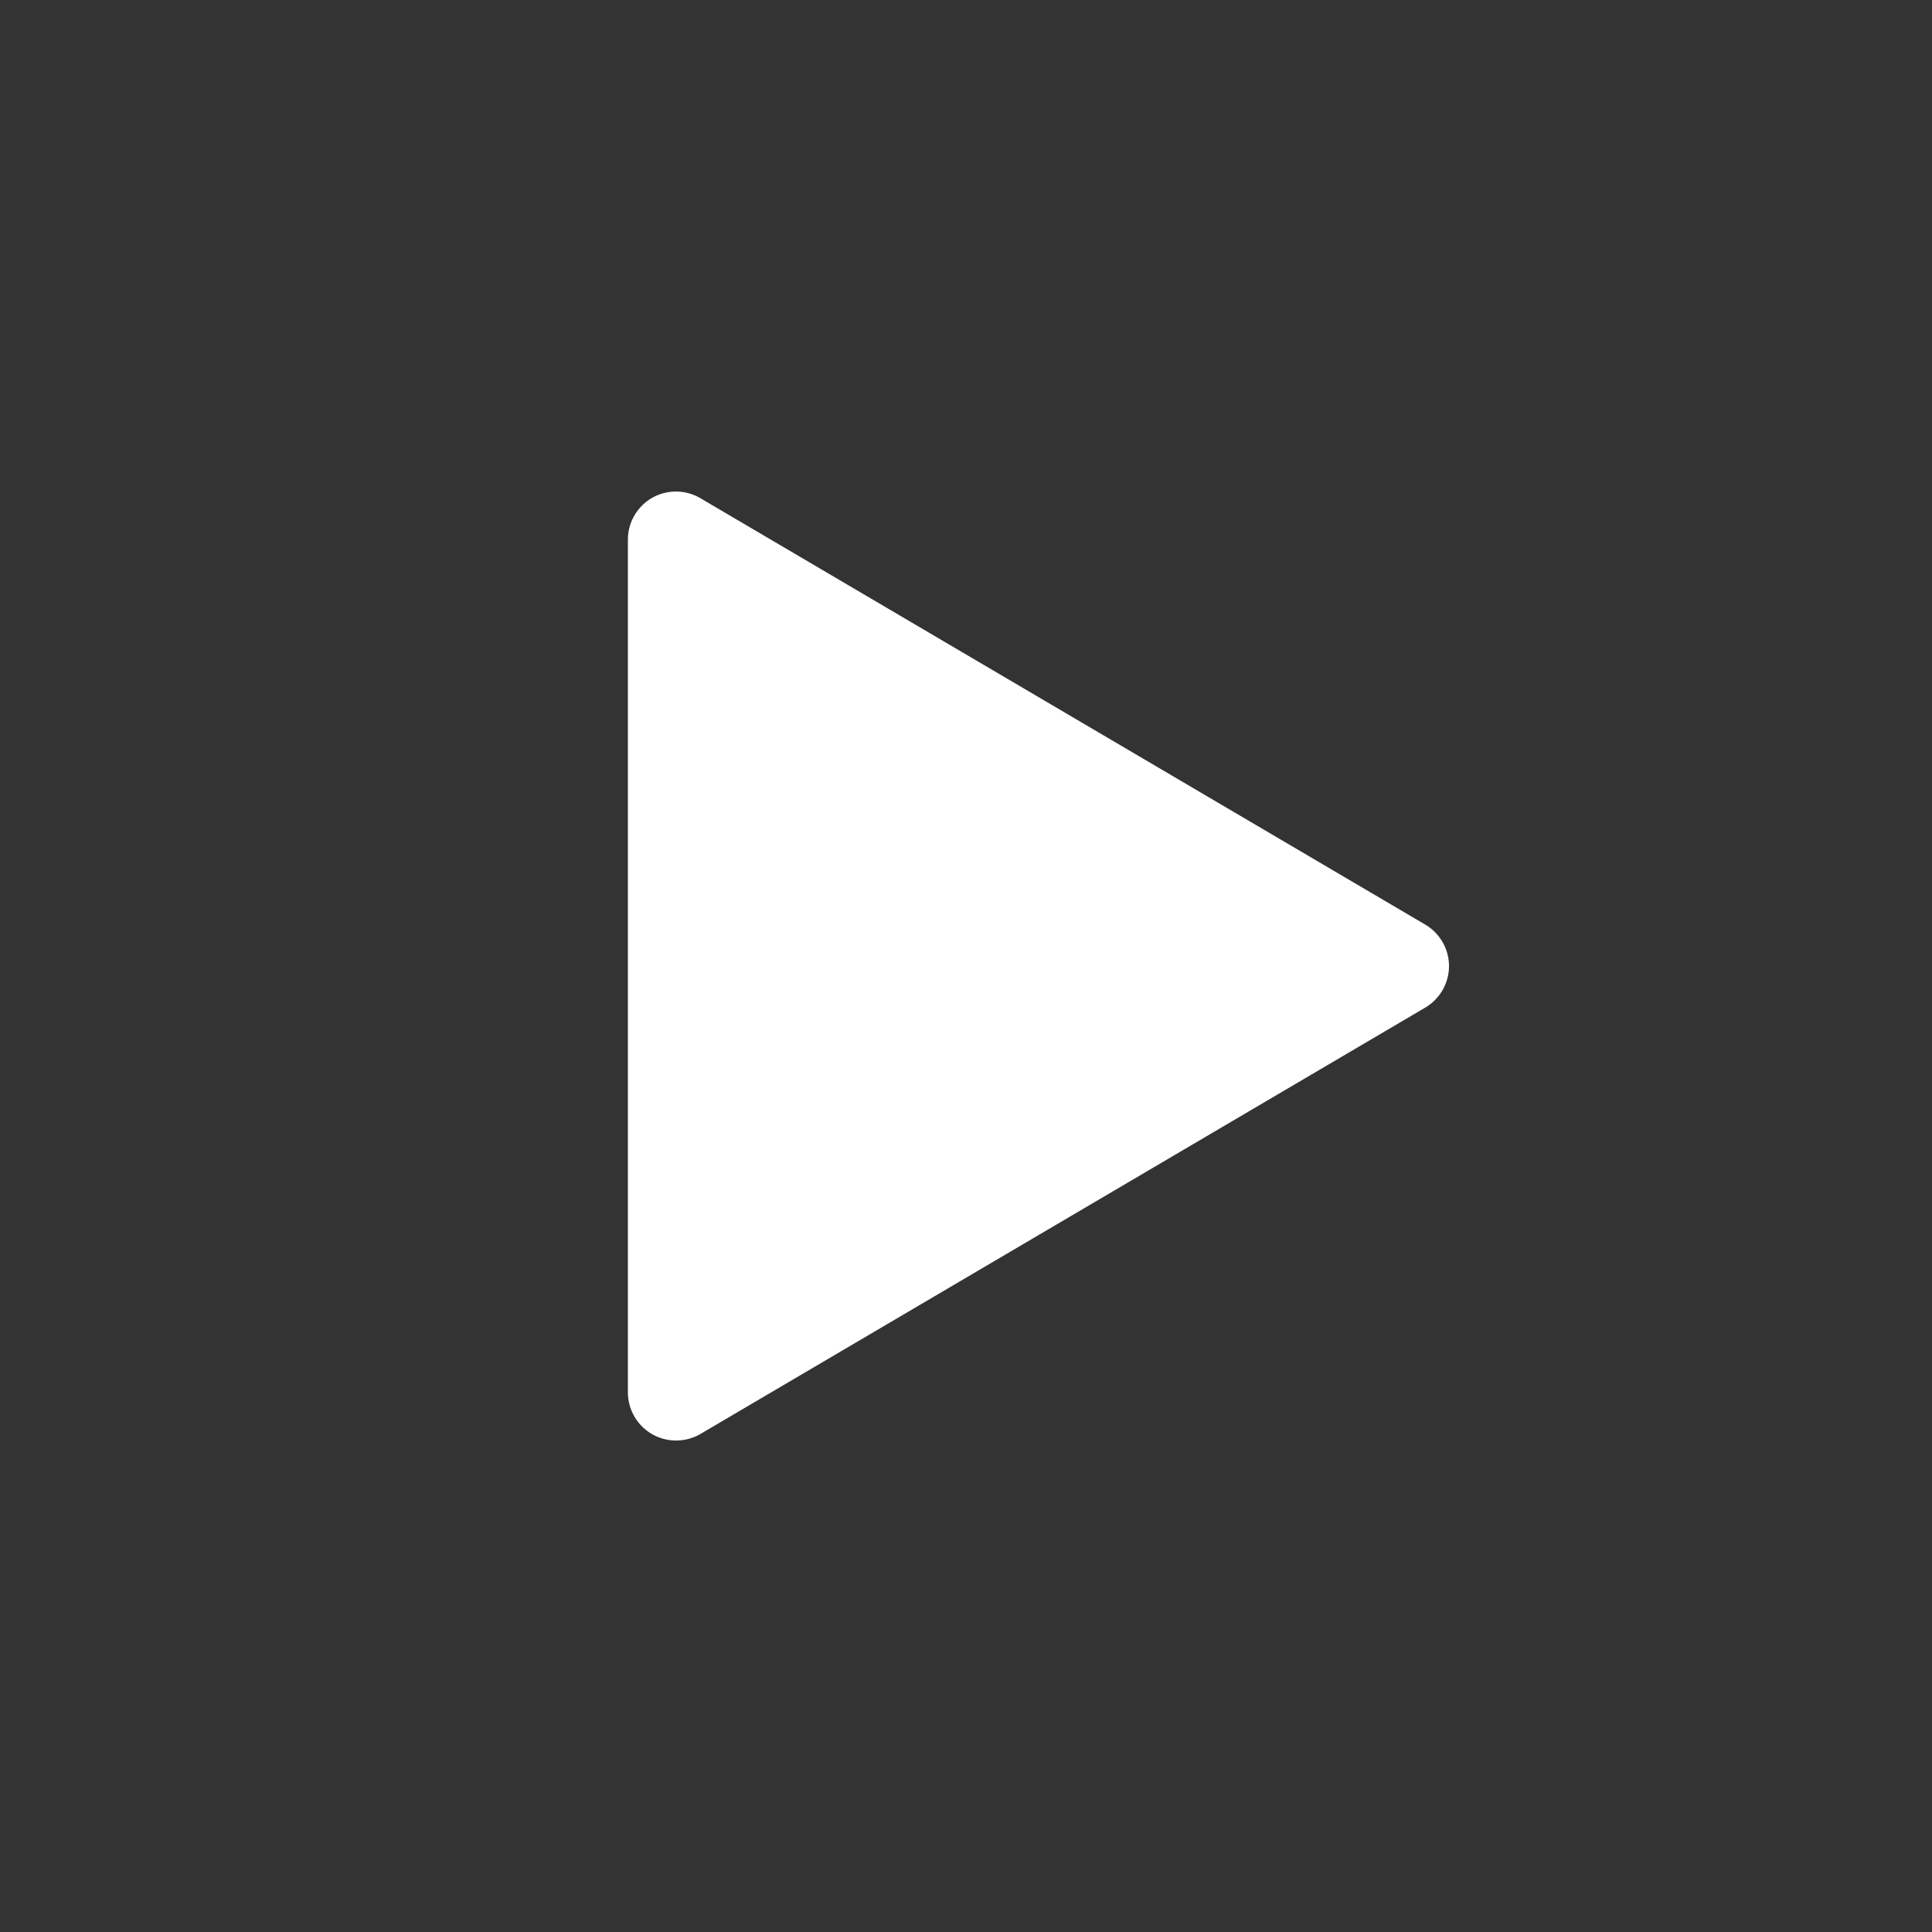 <svg id="L_play" xmlns="http://www.w3.org/2000/svg" width="40" height="40" viewBox="0 0 40 40">
  <rect x="0" y="0" width="40" height="40" fill="#333333" stroke="none"/>
  <circle id="543" data-name="543" cx="20" cy="20" r="20" fill="#fff" opacity="0"/>
  <g id="17758" data-name="17758" transform="translate(42 49)">
    <g id="frame">
      <rect id="4371" data-name="4371" width="24" height="24" transform="translate(-34 -41)" fill="#fff" opacity="0"/>
    </g>
    <g id="icon" transform="translate(1)">
      <g id="17757" data-name="17757">
        <path id="12650" data-name="12650" d="M-29-37.824-14-29l-15,8.824Z" fill="#fff"/>
        <path id="12651" data-name="12651" d="M-29-19.176a1,1,0,0,1-.5-.132,1,1,0,0,1-.5-.868V-37.824a1,1,0,0,1,.5-.868,1,1,0,0,1,1,.006l15,8.824A1,1,0,0,1-13-29a1,1,0,0,1-.493.862l-15,8.824A1,1,0,0,1-29-19.176Zm1-16.9v14.15L-15.973-29Z" fill="#fff"/>
      </g>
    </g>
  </g>
</svg>
